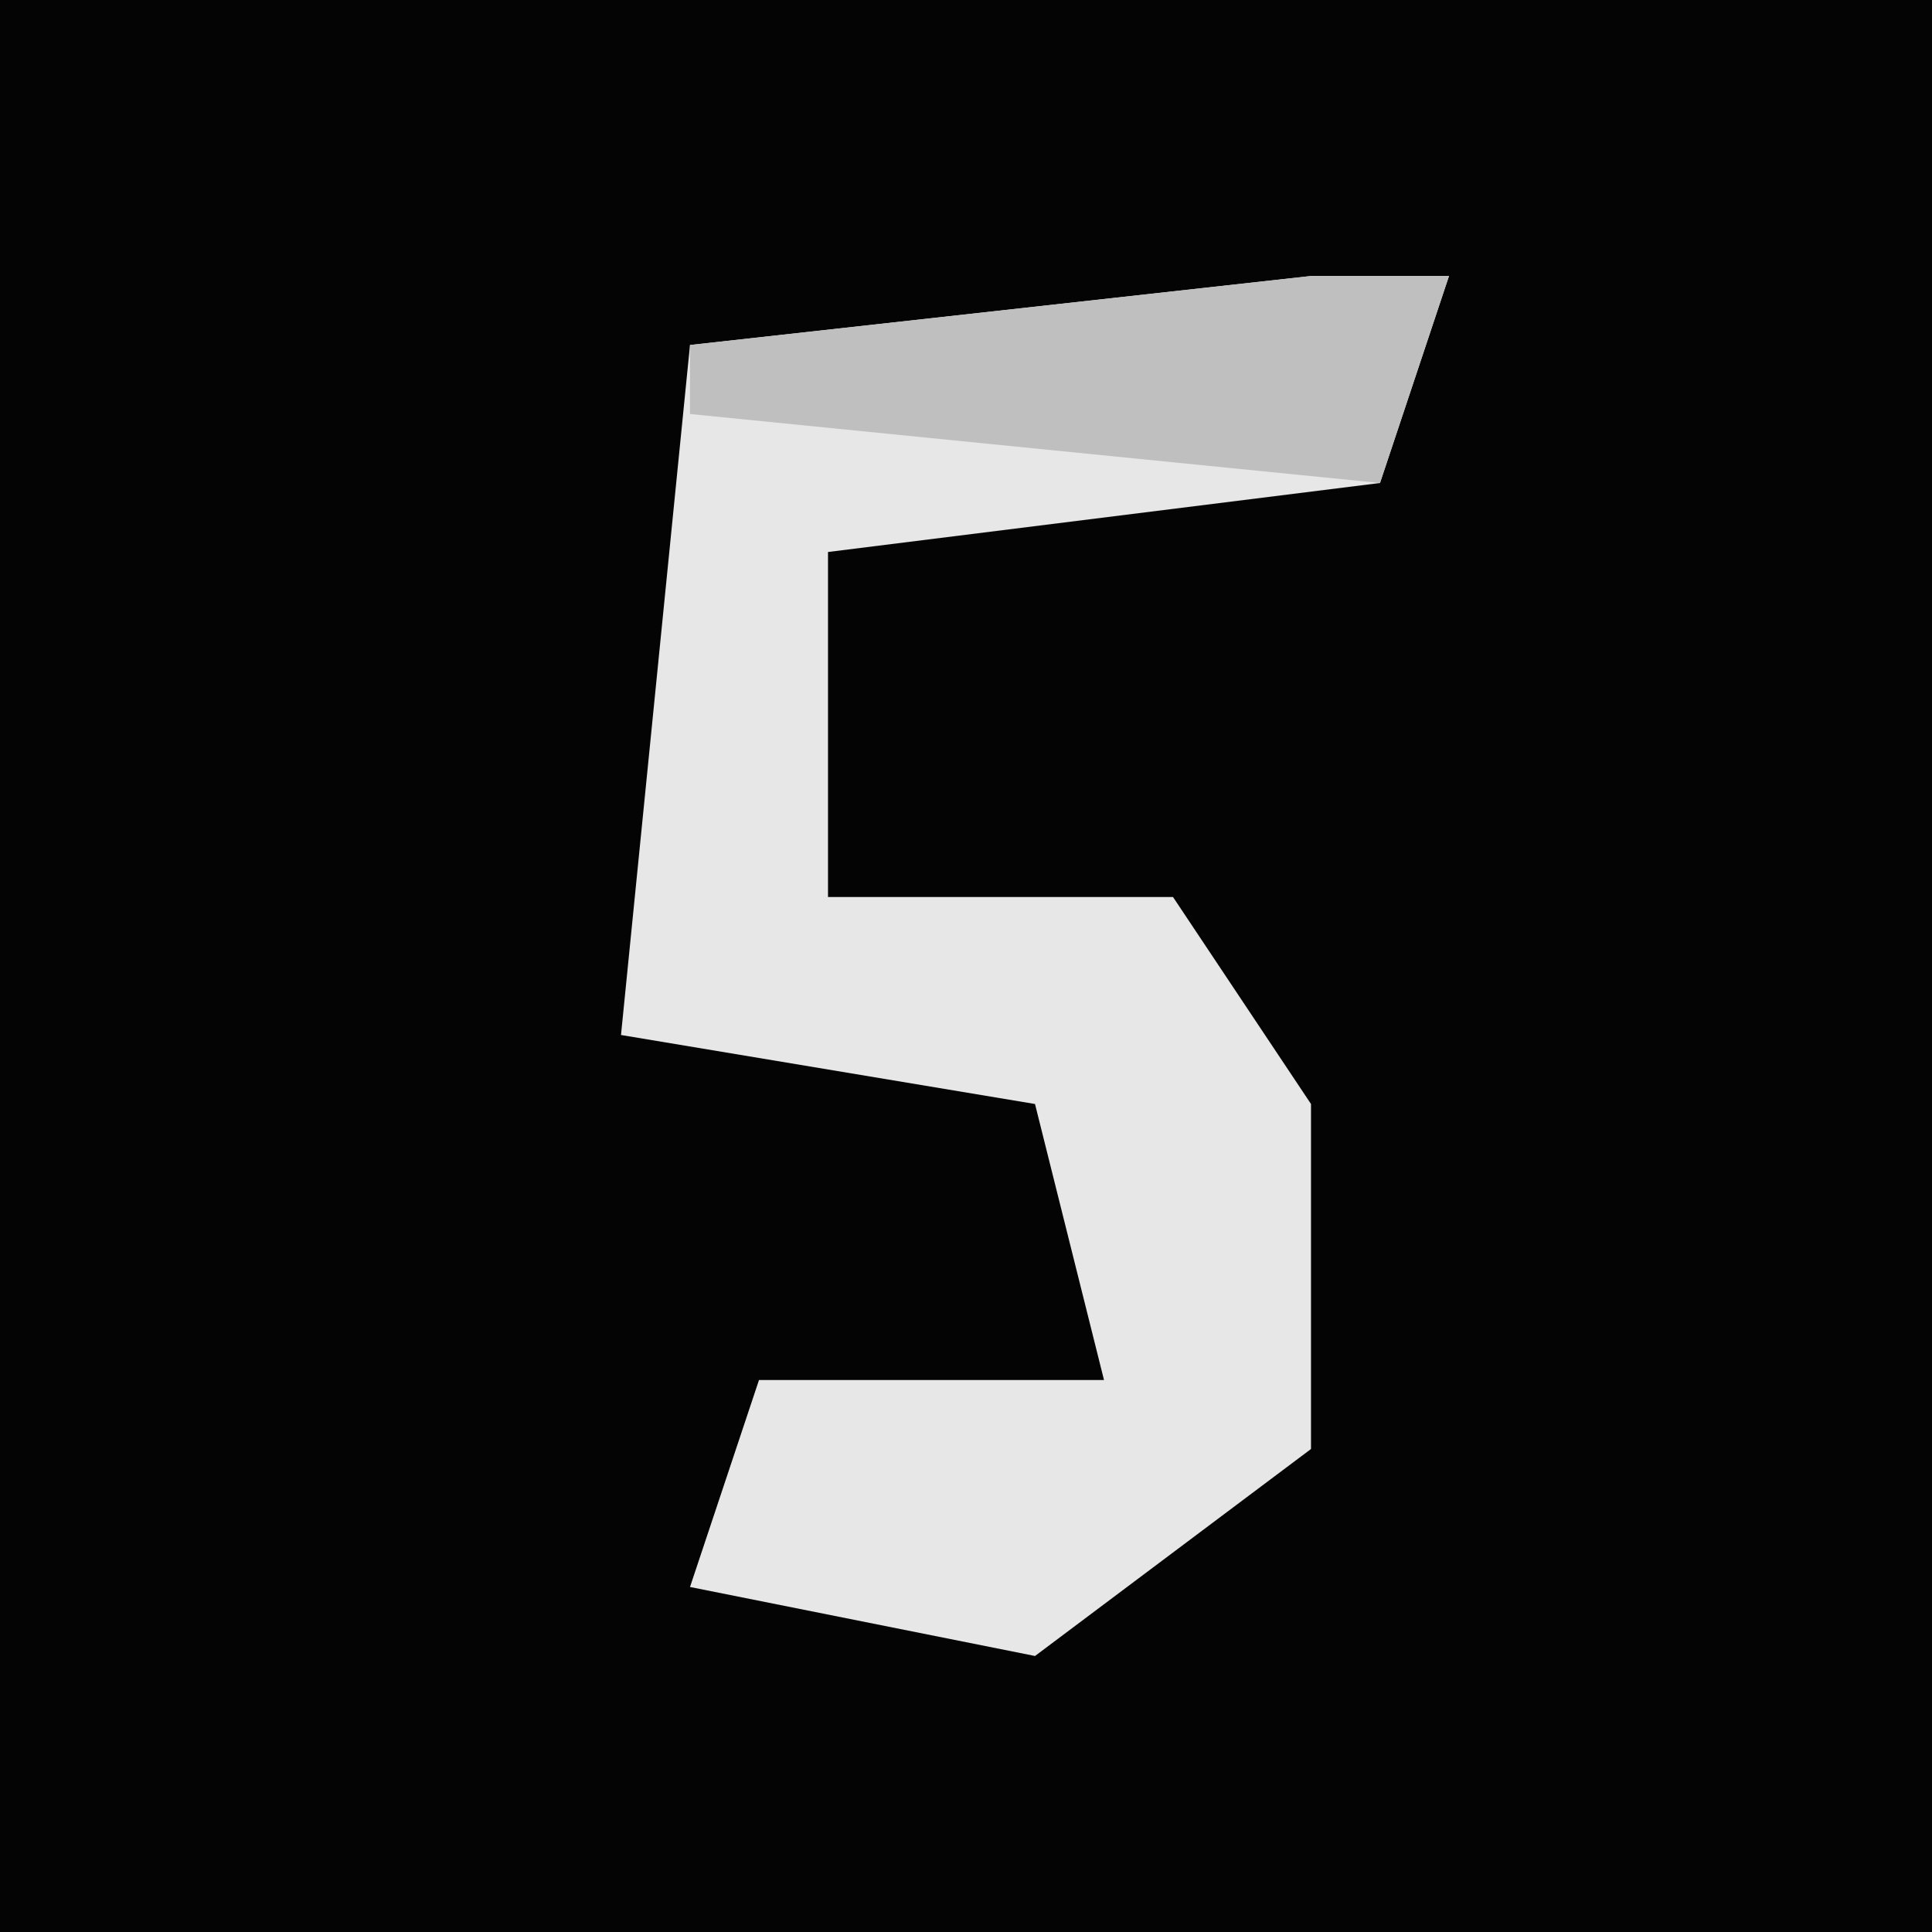 <?xml version="1.0" encoding="UTF-8"?>
<svg version="1.1" xmlns="http://www.w3.org/2000/svg" width="28" height="28">
<path d="M0,0 L28,0 L28,28 L0,28 Z " fill="#040404" transform="translate(0,0)"/>
<path d="M0,0 L2,0 L1,3 L-7,4 L-7,9 L-2,9 L0,12 L0,17 L-4,20 L-9,19 L-8,16 L-3,16 L-4,12 L-10,11 L-9,1 Z " fill="#E7E7E7" transform="translate(19,4)"/>
<path d="M0,0 L2,0 L1,3 L-9,2 L-9,1 Z " fill="#BFBFBF" transform="translate(19,4)"/>
</svg>
